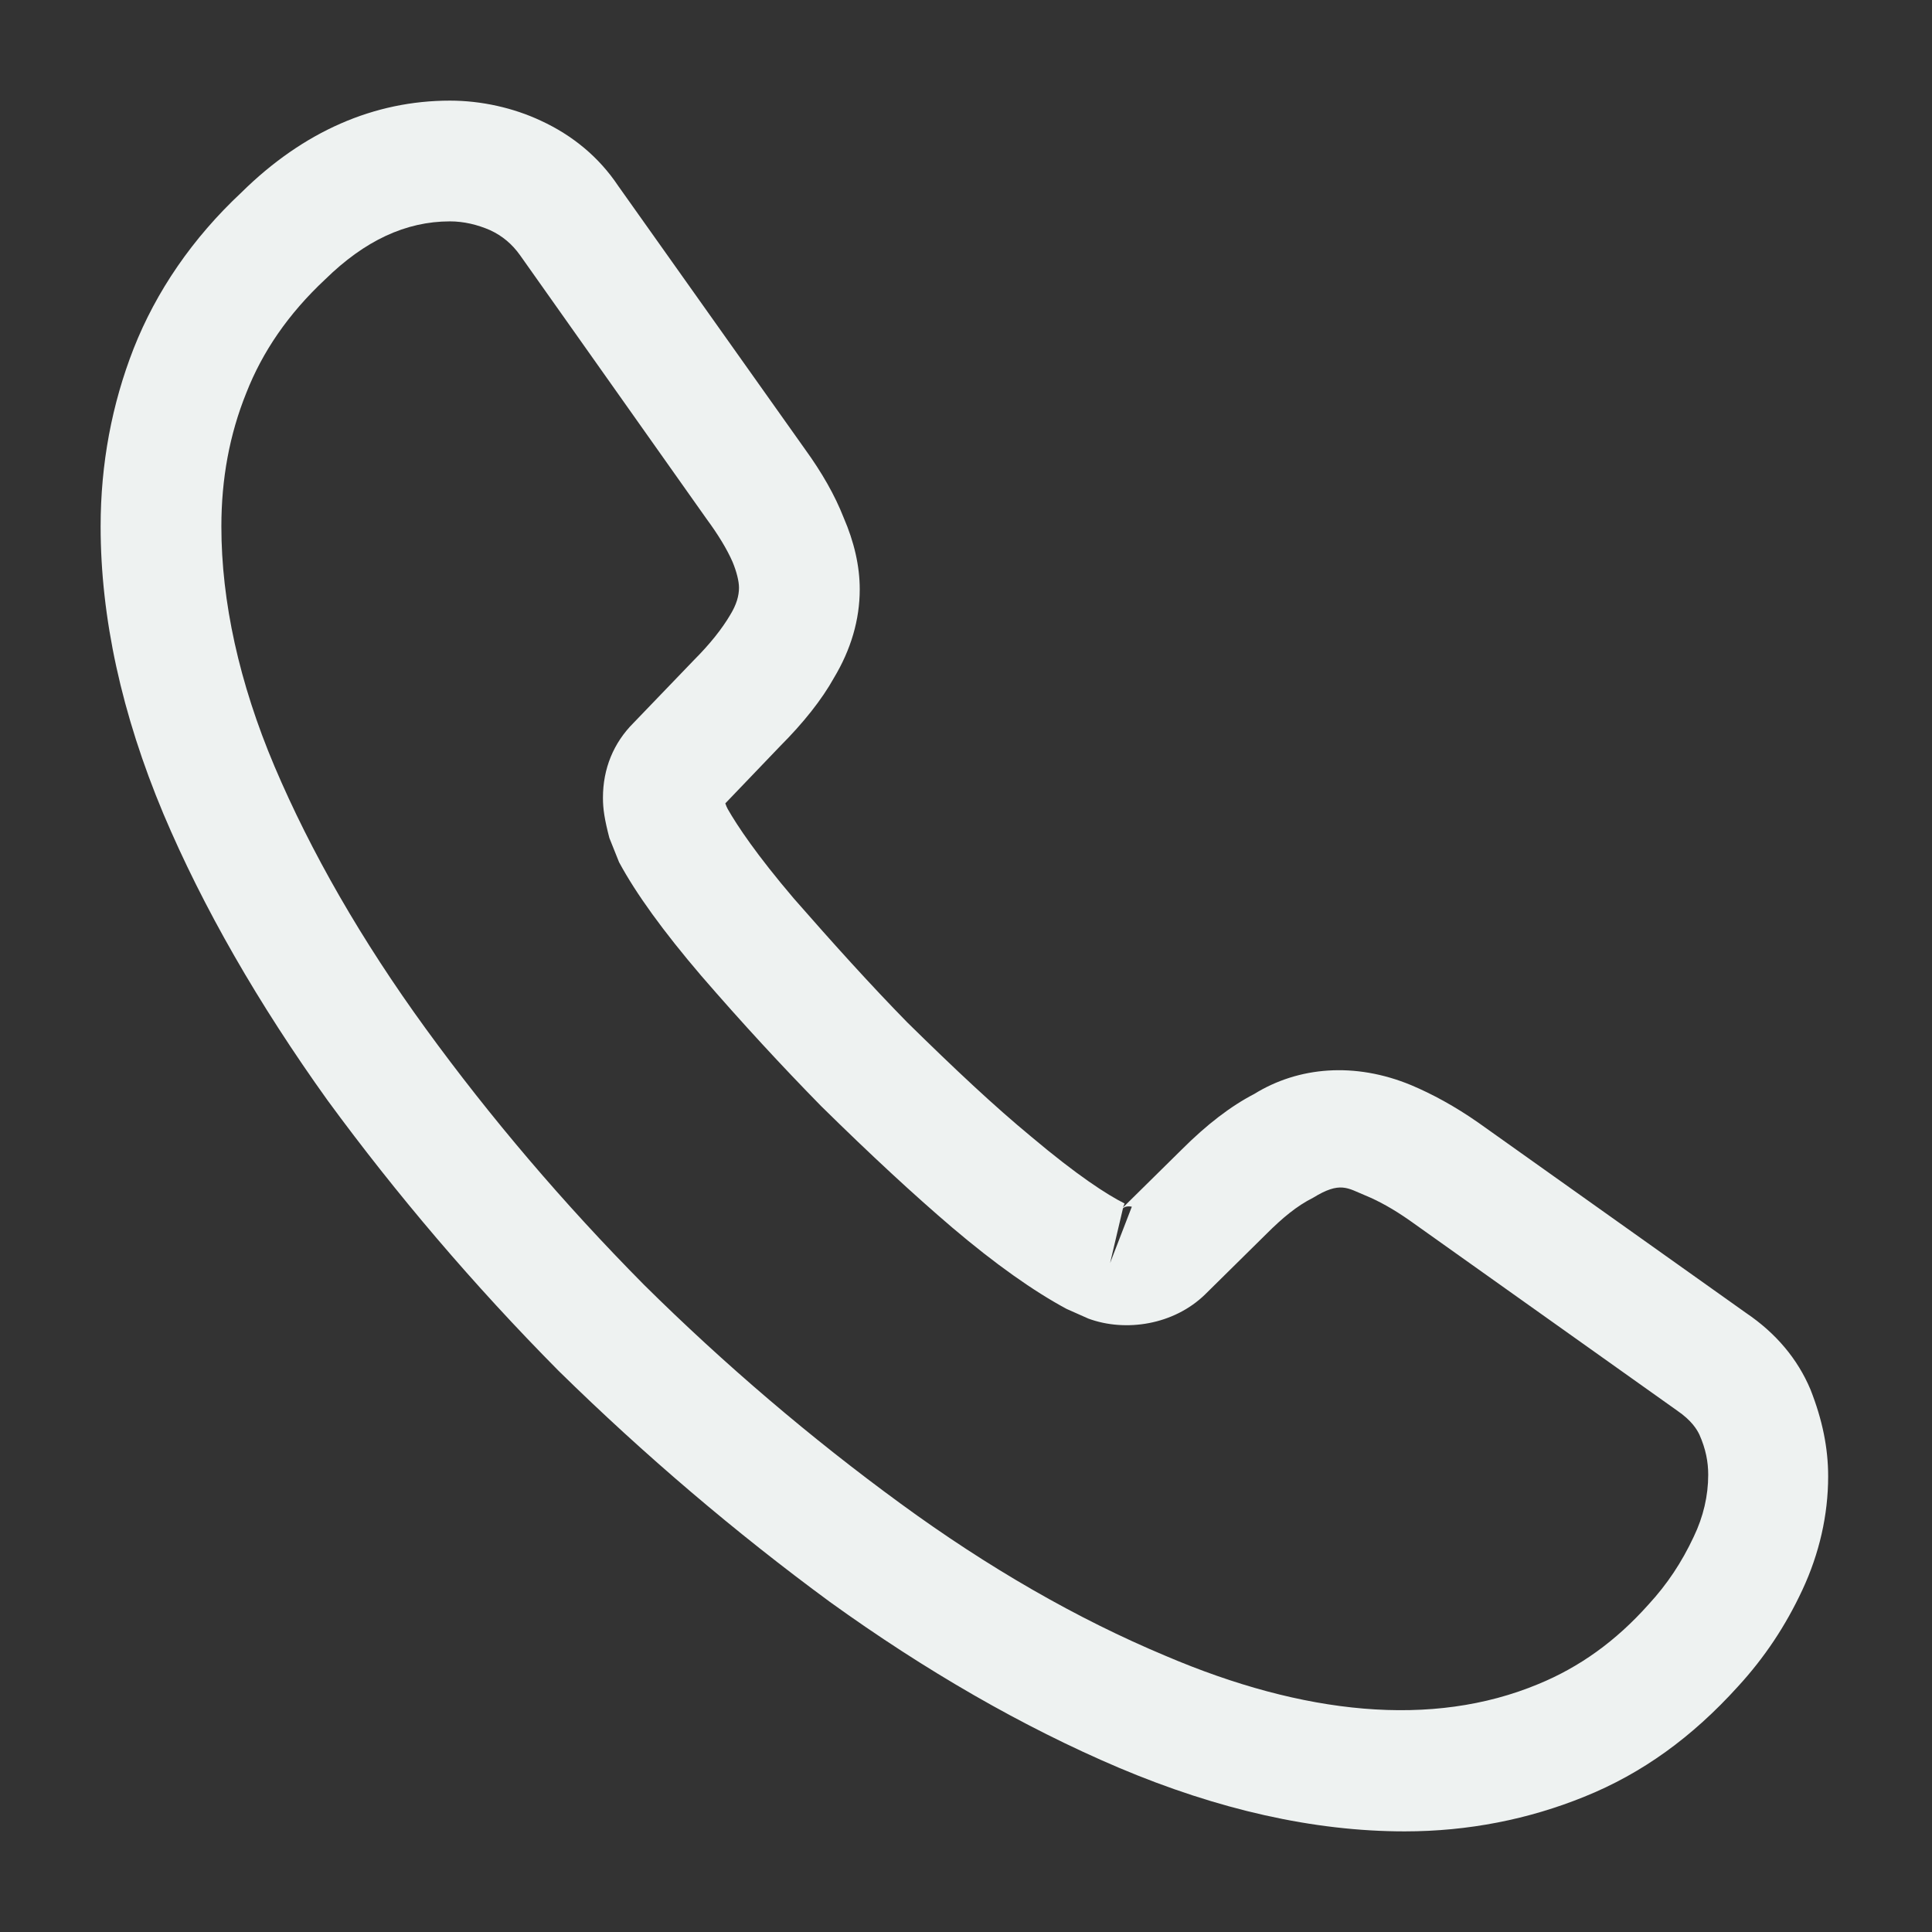 <svg width="48" height="48" viewBox="0 0 48 48" fill="none" xmlns="http://www.w3.org/2000/svg">
<rect x="0" y="0" width="48" height="48" fill="#333333" stroke="none"/>
<path d="M34.9 45.5C32.64 45.5 30.26 44.96 27.8 43.92C25.4 42.9 22.98 41.5 20.62 39.8C18.28 38.08 16.02 36.16 13.88 34.06C11.76 31.92 9.84 29.66 8.14 27.34C6.42 24.94 5.04 22.54 4.06 20.22C3.02 17.74 2.5 15.34 2.5 13.08C2.5 11.52 2.78 10.04 3.32 8.66C3.88 7.24 4.78 5.92 6 4.78C7.54 3.26 9.3 2.5 11.18 2.5C11.96 2.5 12.76 2.68 13.44 3C14.22 3.36 14.88 3.9 15.36 4.62L20 11.16C20.42 11.74 20.74 12.3 20.96 12.86C21.22 13.46 21.36 14.06 21.36 14.64C21.36 15.4 21.14 16.14 20.72 16.84C20.42 17.38 19.96 17.96 19.38 18.54L18.02 19.96C18.04 20.02 18.06 20.06 18.08 20.1C18.32 20.52 18.8 21.24 19.72 22.32C20.7 23.44 21.62 24.46 22.54 25.4C23.72 26.56 24.7 27.48 25.62 28.24C26.76 29.2 27.5 29.68 27.94 29.9L27.9 30L29.36 28.56C29.98 27.94 30.58 27.48 31.16 27.18C32.26 26.5 33.66 26.38 35.06 26.96C35.58 27.18 36.14 27.48 36.74 27.9L43.38 32.62C44.12 33.12 44.66 33.76 44.98 34.52C45.28 35.28 45.42 35.98 45.42 36.68C45.42 37.64 45.2 38.6 44.78 39.5C44.36 40.4 43.84 41.18 43.18 41.9C42.04 43.16 40.8 44.06 39.36 44.64C37.98 45.2 36.48 45.5 34.9 45.5ZM11.18 5.5C10.08 5.5 9.06 5.98 8.08 6.94C7.16 7.8 6.52 8.74 6.12 9.76C5.7 10.8 5.5 11.9 5.5 13.08C5.5 14.94 5.94 16.96 6.82 19.04C7.72 21.16 8.98 23.36 10.58 25.56C12.18 27.76 14 29.9 16 31.92C18 33.9 20.16 35.74 22.38 37.36C24.54 38.94 26.76 40.22 28.96 41.14C32.38 42.6 35.58 42.94 38.22 41.84C39.24 41.42 40.14 40.78 40.96 39.86C41.42 39.36 41.78 38.82 42.08 38.18C42.32 37.68 42.44 37.16 42.44 36.64C42.44 36.32 42.38 36 42.22 35.64C42.16 35.52 42.04 35.3 41.66 35.04L35.02 30.32C34.62 30.04 34.26 29.84 33.92 29.7C33.48 29.52 33.3 29.34 32.62 29.76C32.22 29.96 31.86 30.26 31.46 30.66L29.94 32.16C29.16 32.92 27.96 33.1 27.04 32.76L26.5 32.52C25.68 32.08 24.72 31.4 23.66 30.5C22.7 29.68 21.66 28.72 20.4 27.48C19.42 26.48 18.44 25.42 17.42 24.24C16.48 23.14 15.8 22.2 15.38 21.42L15.14 20.82C15.02 20.36 14.98 20.1 14.98 19.82C14.98 19.1 15.24 18.46 15.74 17.96L17.24 16.4C17.64 16 17.94 15.62 18.14 15.28C18.3 15.02 18.36 14.8 18.36 14.6C18.36 14.44 18.3 14.2 18.2 13.96C18.06 13.64 17.84 13.28 17.56 12.9L12.92 6.34C12.72 6.06 12.48 5.86 12.18 5.72C11.86 5.58 11.52 5.5 11.18 5.5ZM27.9 30.02L27.58 31.38L28.12 29.98C28.02 29.96 27.94 29.98 27.9 30.02Z" fill="#EEF2F1"/>
</svg>
